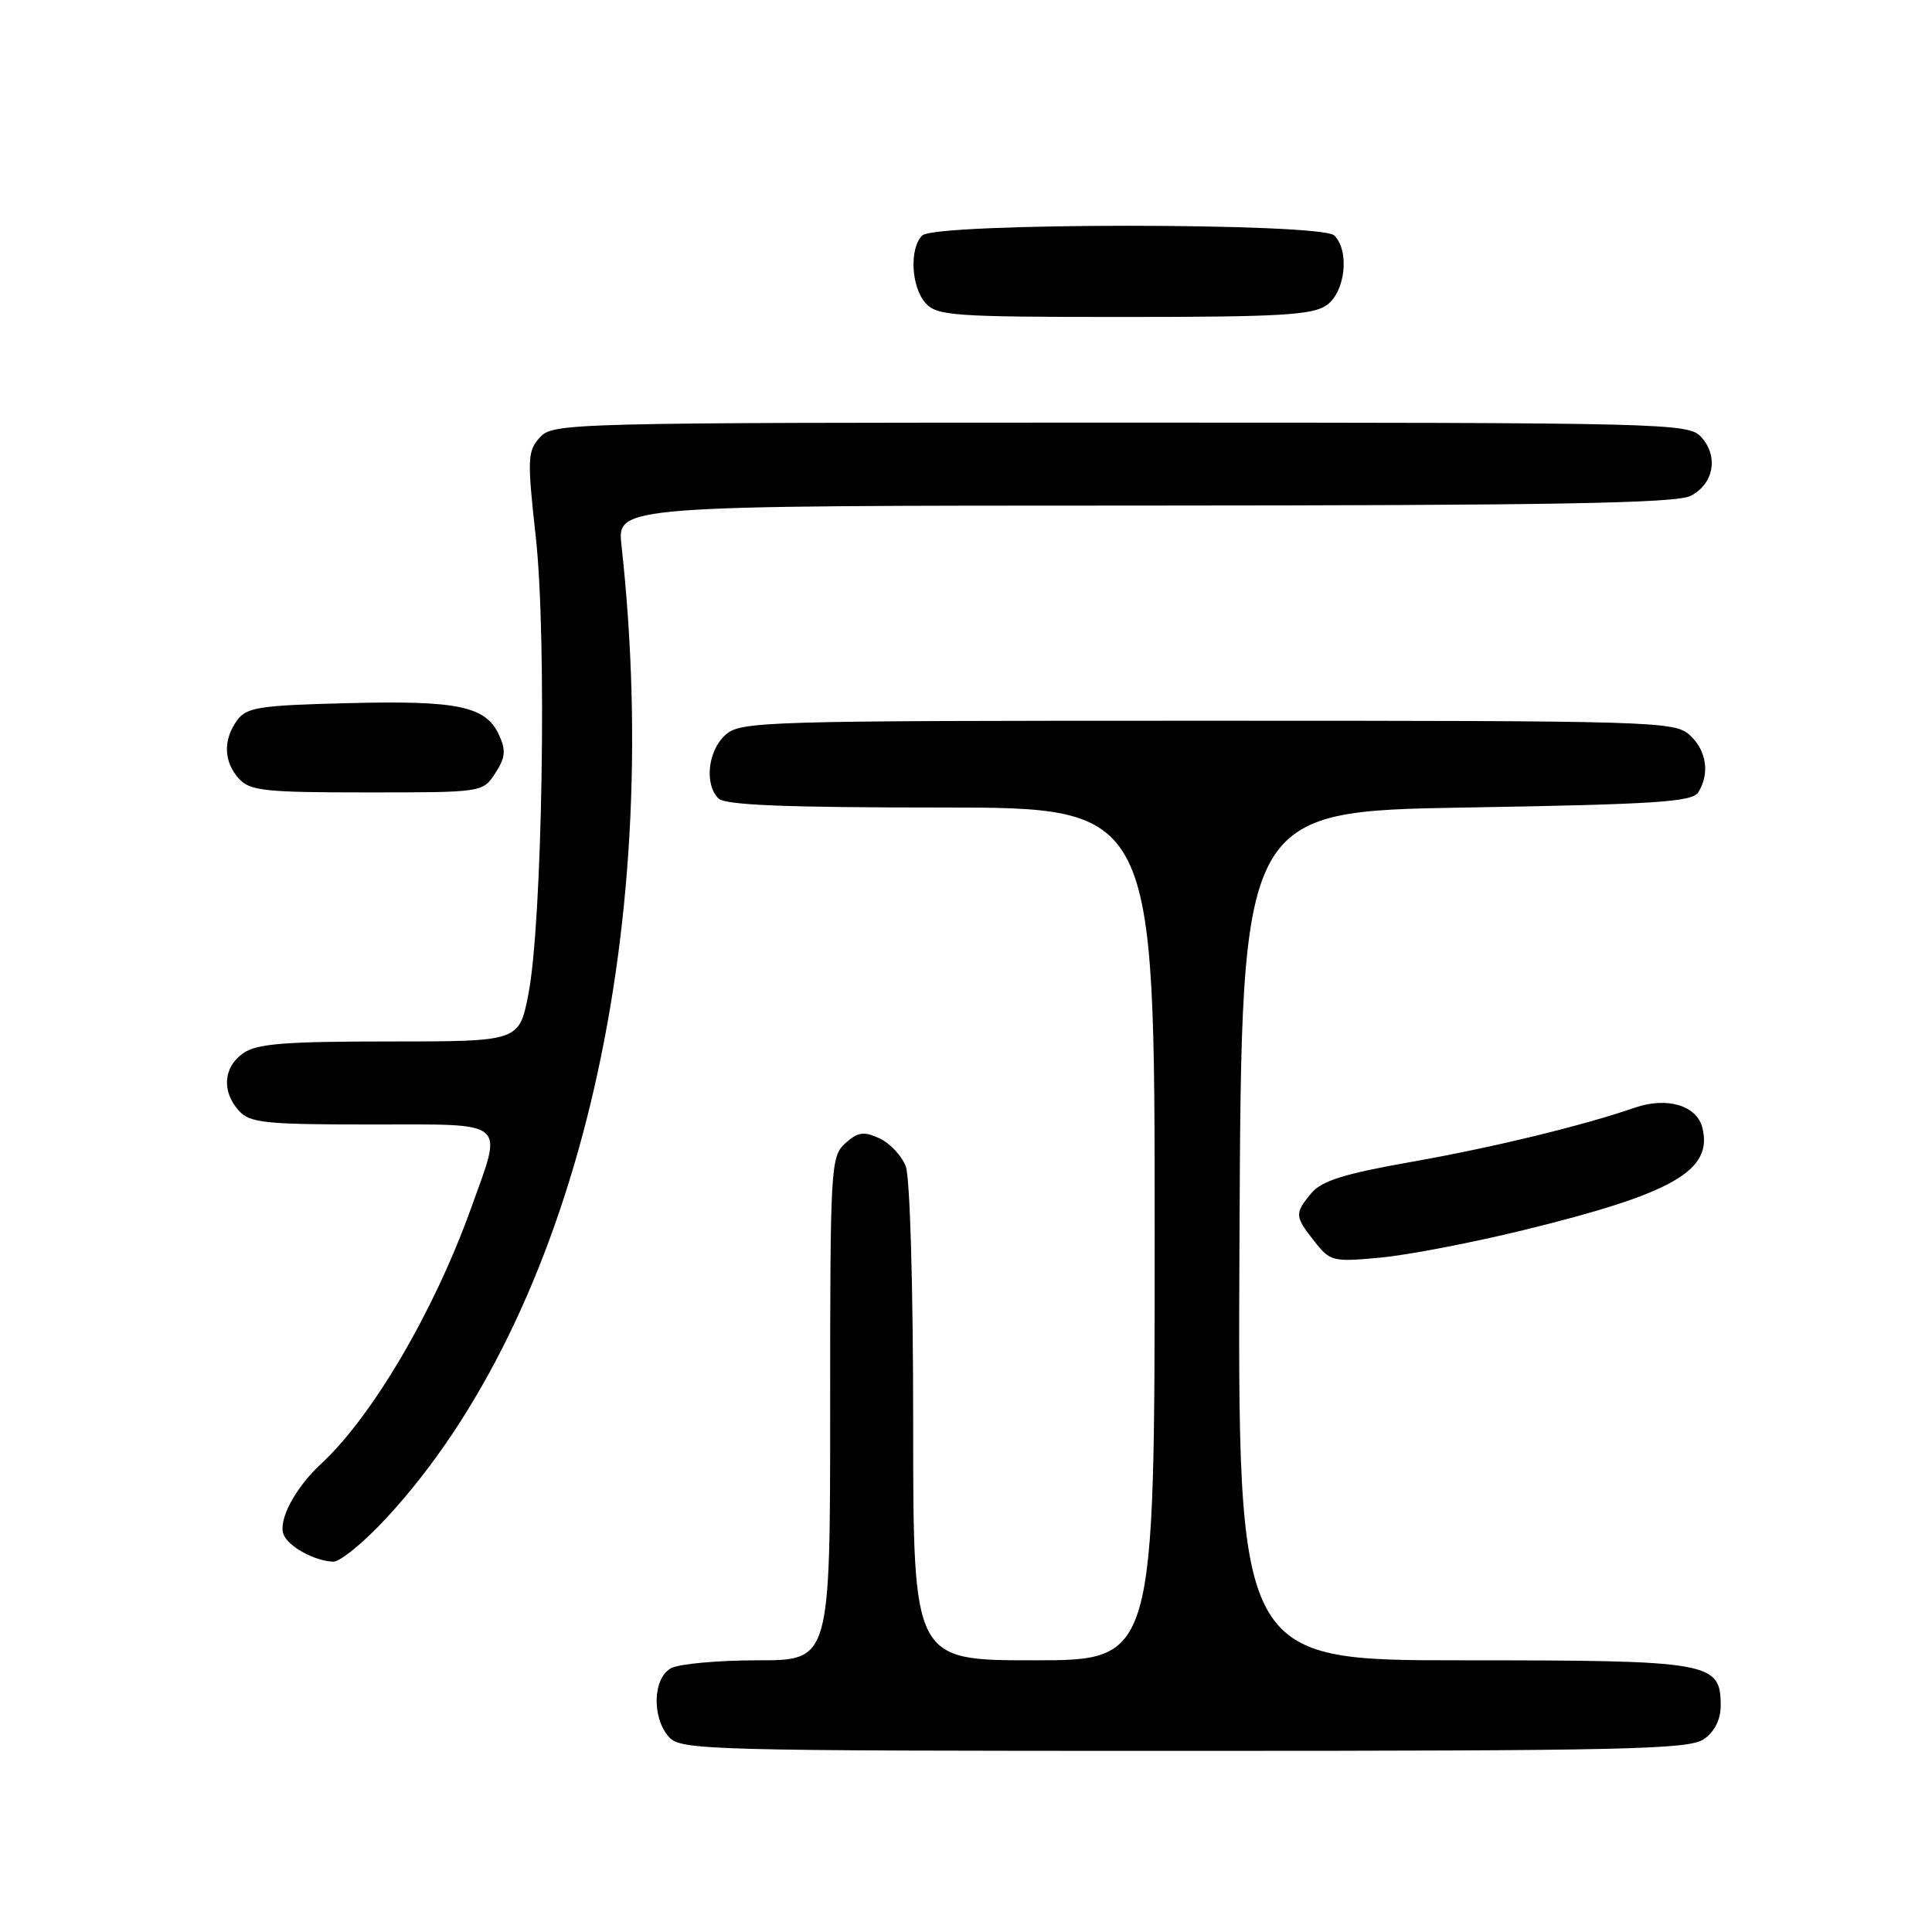 <?xml version="1.0" encoding="UTF-8" standalone="no"?>
<!DOCTYPE svg PUBLIC "-//W3C//DTD SVG 1.1//EN" "http://www.w3.org/Graphics/SVG/1.1/DTD/svg11.dtd" >
<svg xmlns="http://www.w3.org/2000/svg" xmlns:xlink="http://www.w3.org/1999/xlink" version="1.1" viewBox="0 0 256 256">
 <g >
 <path fill="currentColor"
d=" M 225.78 230.44 C 227.20 229.45 228.00 227.85 228.00 226.00 C 228.00 220.22 226.73 220.00 193.77 220.00 C 163.98 220.00 163.98 220.00 164.24 163.75 C 164.50 107.50 164.50 107.50 194.29 107.00 C 219.30 106.58 224.23 106.26 225.02 105.00 C 226.59 102.52 226.13 99.43 223.90 97.40 C 221.87 95.57 219.36 95.50 160.00 95.50 C 100.64 95.50 98.13 95.57 96.10 97.40 C 93.79 99.50 93.32 103.92 95.20 105.80 C 96.08 106.68 104.02 107.00 124.70 107.00 C 153.00 107.00 153.00 107.00 153.00 163.50 C 153.00 220.00 153.00 220.00 137.00 220.00 C 121.00 220.00 121.00 220.00 121.00 188.57 C 121.00 170.46 120.58 156.04 120.02 154.55 C 119.48 153.14 117.91 151.46 116.52 150.83 C 114.44 149.88 113.67 149.99 112.00 151.50 C 110.07 153.24 110.00 154.56 110.00 186.65 C 110.00 220.00 110.00 220.00 100.43 220.00 C 95.17 220.00 90.00 220.47 88.93 221.04 C 86.50 222.34 86.34 227.61 88.65 230.17 C 90.23 231.91 93.66 232.00 156.93 232.00 C 215.61 232.00 223.82 231.81 225.78 230.44 Z  M 51.18 201.17 C 76.06 174.30 88.09 124.53 82.35 72.25 C 81.77 67.00 81.77 67.00 151.63 66.99 C 205.82 66.97 222.06 66.69 224.00 65.71 C 227.08 64.16 227.75 60.48 225.43 57.92 C 223.74 56.06 221.34 56.00 148.50 56.00 C 75.03 56.00 73.27 56.04 71.53 57.97 C 69.89 59.78 69.85 60.77 71.00 71.22 C 72.48 84.60 71.87 122.31 70.01 131.75 C 68.79 138.00 68.79 138.00 51.62 138.00 C 37.69 138.00 34.02 138.29 32.22 139.56 C 29.59 141.40 29.35 144.62 31.65 147.17 C 33.13 148.80 35.07 149.00 49.15 149.00 C 67.57 149.00 66.67 148.24 62.38 160.19 C 57.50 173.78 49.31 187.72 42.51 194.00 C 39.13 197.13 36.84 201.43 37.57 203.31 C 38.18 204.92 41.65 206.83 44.14 206.93 C 45.05 206.97 48.21 204.38 51.18 201.17 Z  M 201.82 163.01 C 221.73 158.14 227.00 155.12 225.57 149.42 C 224.83 146.47 220.87 145.30 216.60 146.78 C 209.67 149.17 197.86 152.04 187.00 153.96 C 178.09 155.53 175.11 156.47 173.75 158.11 C 171.52 160.80 171.55 161.16 174.17 164.49 C 176.26 167.15 176.60 167.23 182.92 166.64 C 186.54 166.30 195.04 164.67 201.82 163.01 Z  M 65.62 102.46 C 66.96 100.42 67.06 99.43 66.15 97.44 C 64.40 93.58 60.77 92.80 46.17 93.17 C 34.35 93.46 32.68 93.72 31.42 95.44 C 29.54 98.02 29.63 100.93 31.65 103.17 C 33.12 104.79 35.06 105.00 48.63 105.00 C 63.94 105.00 63.96 105.00 65.62 102.46 Z  M 175.78 40.44 C 178.26 38.71 178.86 33.26 176.80 31.20 C 175.09 29.49 123.91 29.49 122.20 31.20 C 120.47 32.93 120.73 38.04 122.65 40.17 C 124.17 41.85 126.35 42.00 148.93 42.00 C 169.60 42.00 173.91 41.75 175.78 40.44 Z "/>
</g>
</svg>